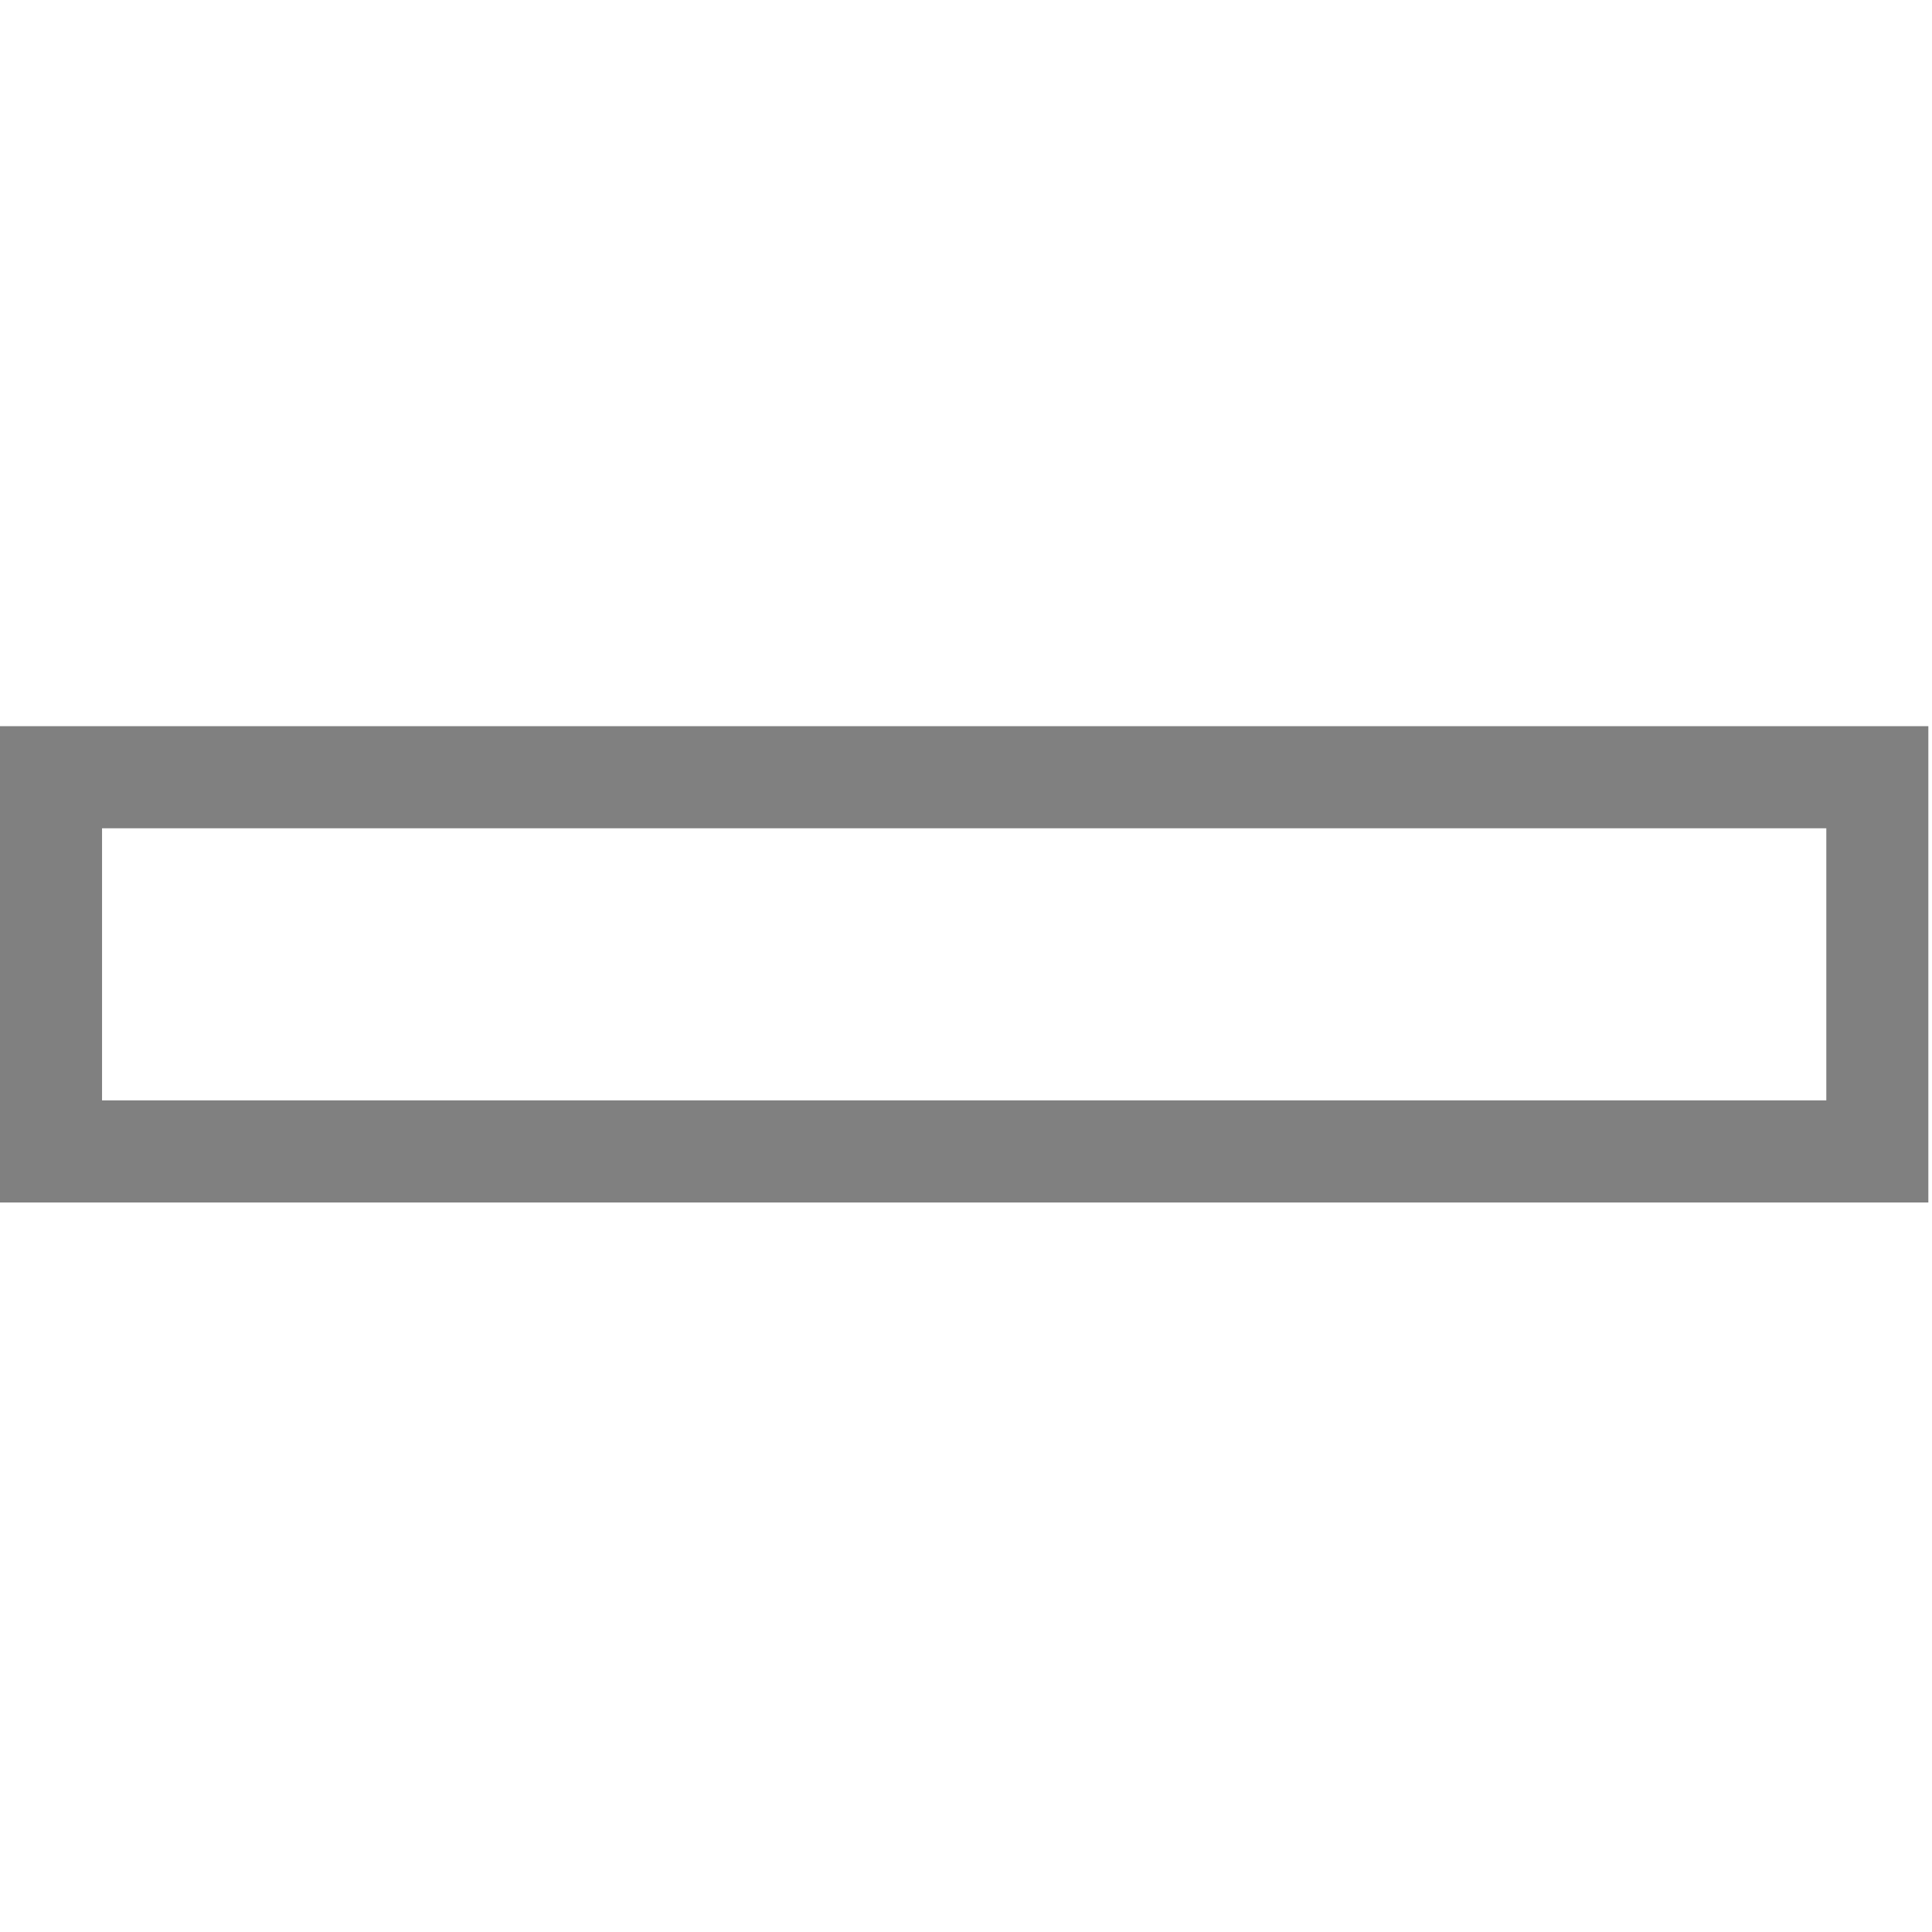 <?xml version="1.0" encoding="UTF-8" standalone="no"?>
<!DOCTYPE svg PUBLIC "-//W3C//DTD SVG 1.1//EN" "http://www.w3.org/Graphics/SVG/1.1/DTD/svg11.dtd">
<svg width="100%" height="100%" viewBox="0 0 284 284" version="1.1" xmlns="http://www.w3.org/2000/svg" xmlns:xlink="http://www.w3.org/1999/xlink" xml:space="preserve" xmlns:serif="http://www.serif.com/" fill="#808080" style="fill-rule:evenodd;clip-rule:evenodd;stroke-linejoin:round;stroke-miterlimit:2;">
    <g transform="matrix(0.24,0,0,0.24,0,0)">
        <g transform="matrix(1,0,0,0.494,0,444.776)">
            <path d="M1181.1,0L1181.1,590.551L0,590.551L0,0L1181.1,0ZM1118.6,126.597L62.5,126.597L62.5,463.954L1118.6,463.954L1118.6,126.597Z"/>
        </g>
    </g>
</svg>
